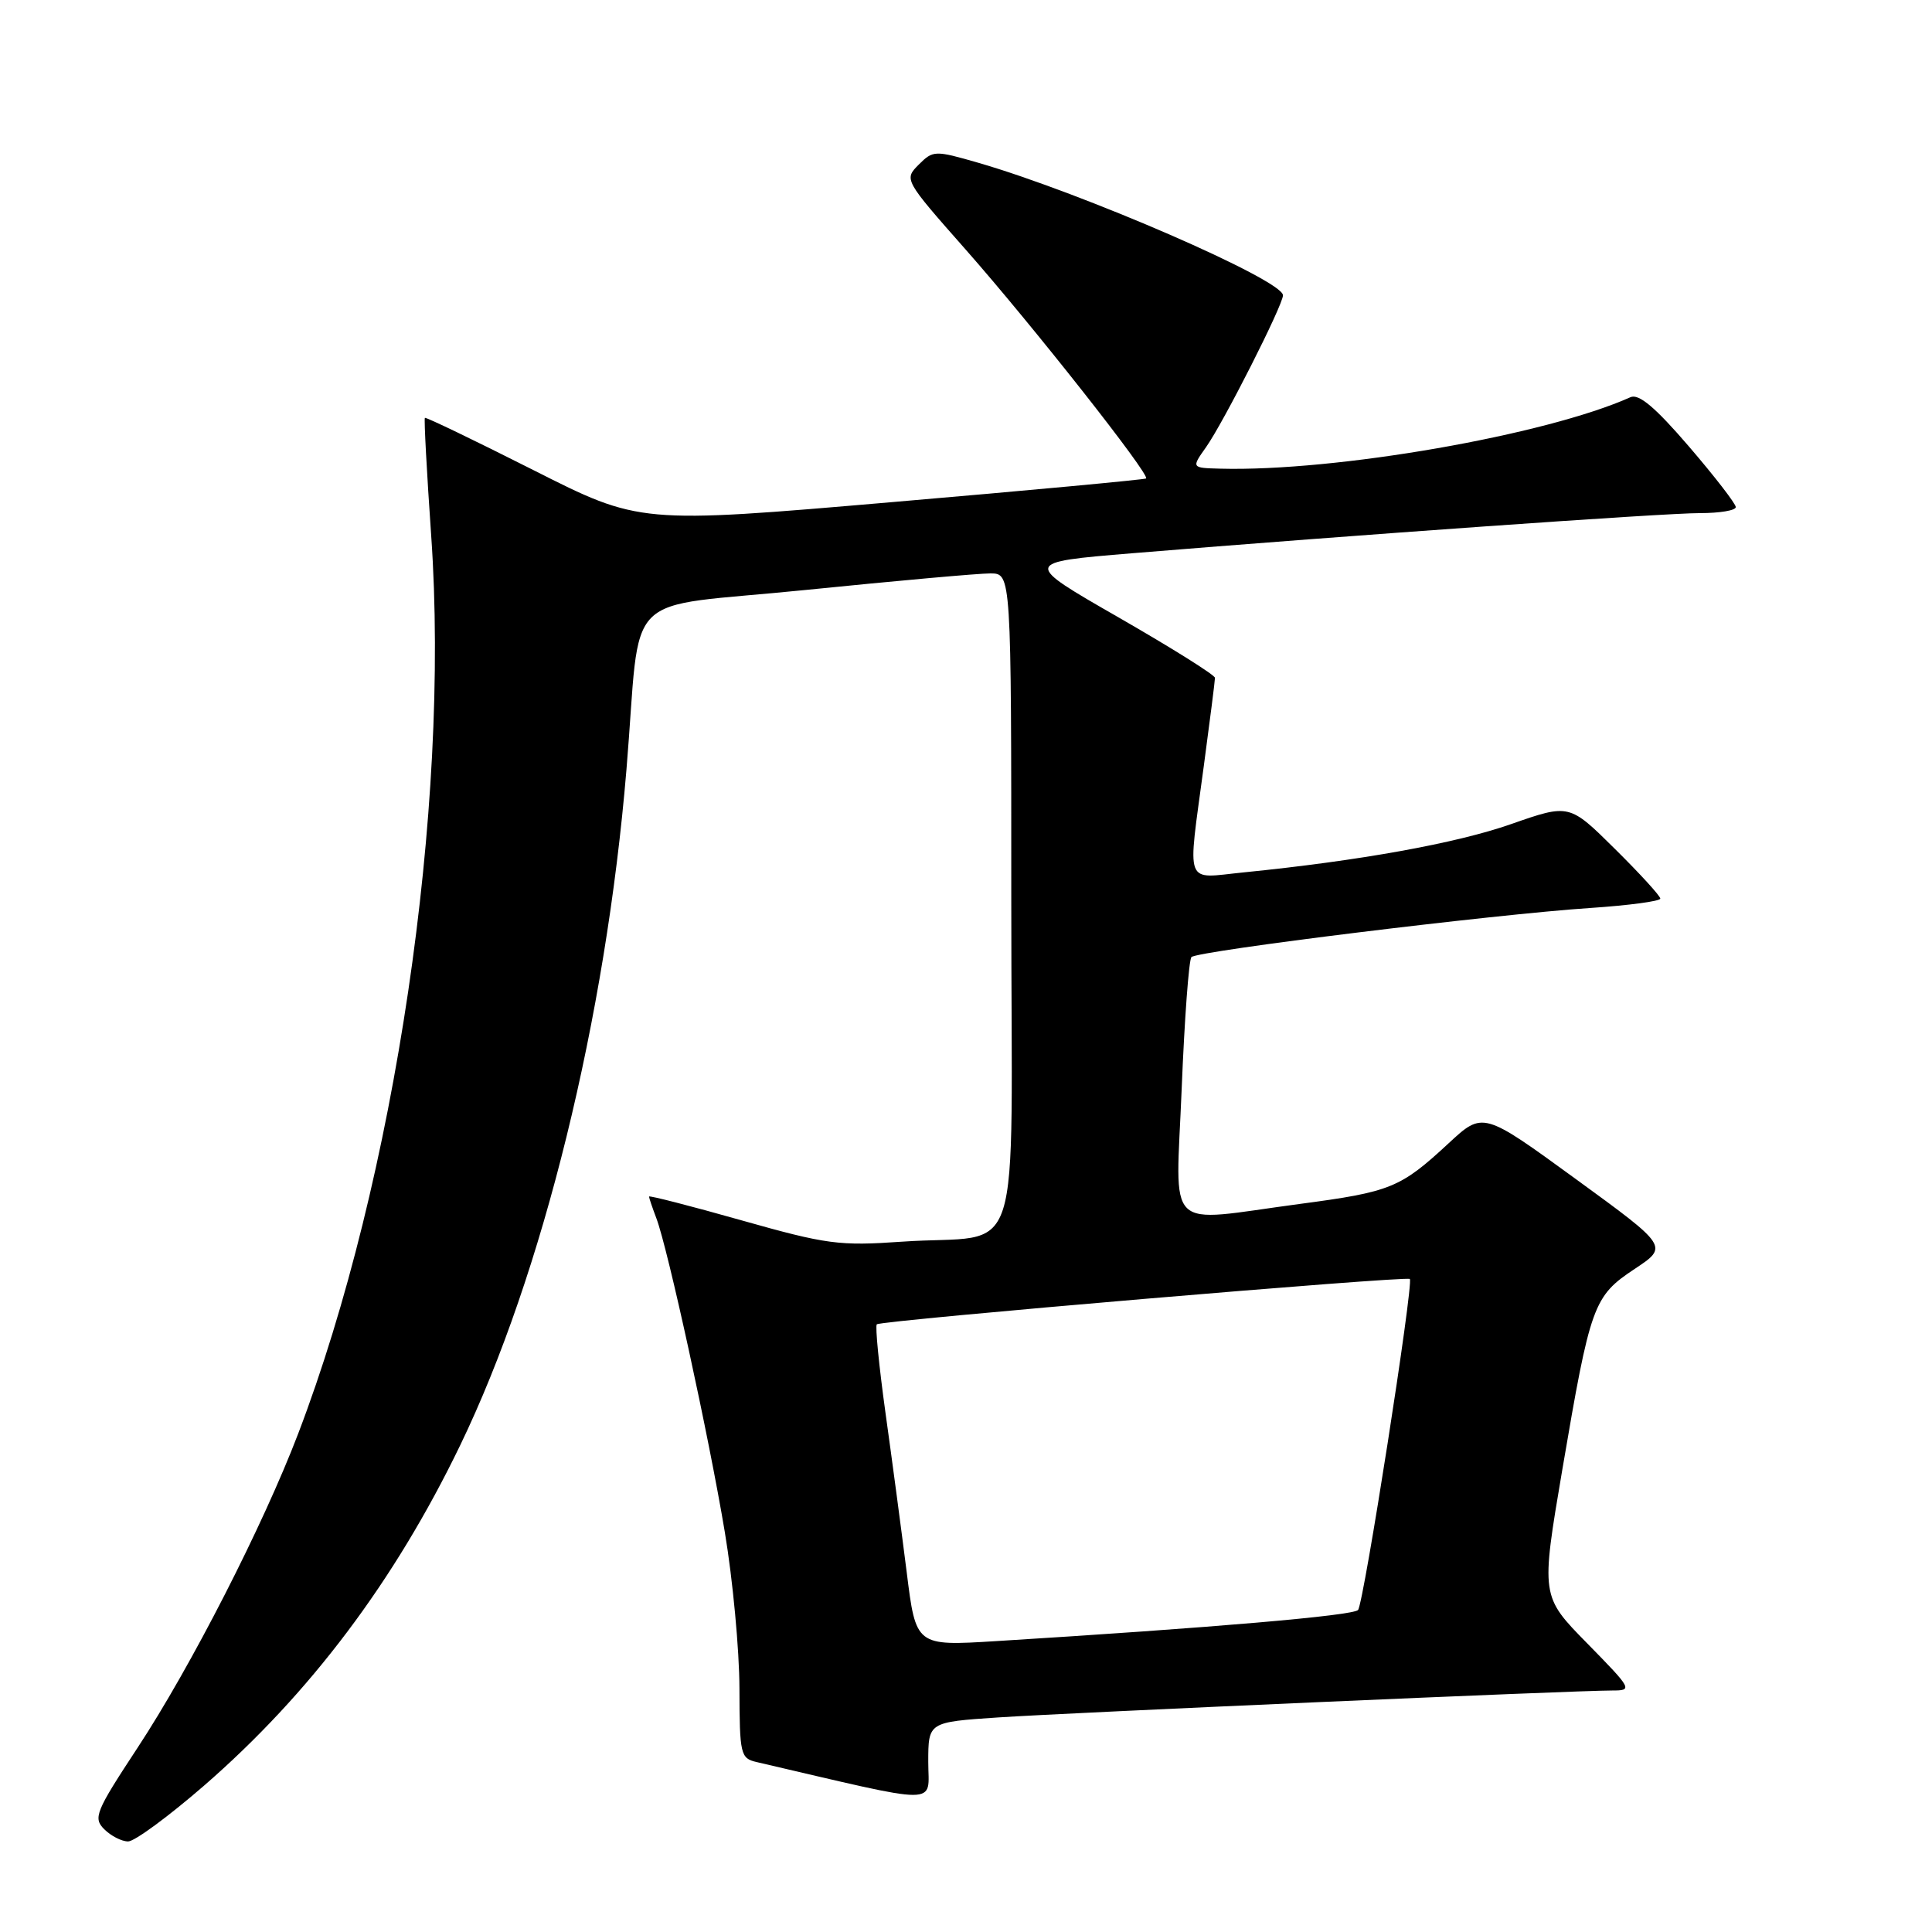 <?xml version="1.0" encoding="UTF-8" standalone="no"?>
<!DOCTYPE svg PUBLIC "-//W3C//DTD SVG 1.1//EN" "http://www.w3.org/Graphics/SVG/1.1/DTD/svg11.dtd" >
<svg xmlns="http://www.w3.org/2000/svg" xmlns:xlink="http://www.w3.org/1999/xlink" version="1.1" viewBox="0 0 256 256">
 <g >
 <path fill="currentColor"
d=" M 27.01 236.63 C 41.05 224.44 52.27 209.53 60.98 191.50 C 71.92 168.86 80.27 134.92 83.01 101.96 C 85.05 77.50 81.84 80.71 106.78 78.17 C 118.73 76.96 129.74 75.97 131.25 75.98 C 134.00 76.00 134.00 76.00 134.00 119.42 C 134.00 169.29 135.90 163.38 119.50 164.53 C 111.21 165.11 109.53 164.89 98.25 161.70 C 91.51 159.79 86.00 158.38 86.00 158.55 C 86.00 158.73 86.44 160.02 86.97 161.42 C 88.50 165.45 93.94 190.38 96.04 203.00 C 97.10 209.32 97.97 218.65 97.98 223.73 C 98.00 232.47 98.12 232.99 100.25 233.48 C 125.19 239.28 123.00 239.28 123.00 233.48 C 123.00 228.19 123.00 228.19 132.25 227.57 C 141.86 226.93 208.60 224.00 213.60 224.00 C 216.37 224.00 216.29 223.85 210.31 217.75 C 204.17 211.50 204.17 211.50 207.02 194.70 C 210.74 172.85 211.13 171.77 216.60 168.14 C 221.08 165.17 221.08 165.17 208.79 156.22 C 196.50 147.27 196.50 147.27 191.94 151.50 C 185.56 157.41 184.29 157.93 172.21 159.53 C 154.04 161.95 155.80 163.68 156.58 144.25 C 156.95 135.04 157.53 127.20 157.87 126.82 C 158.64 126.00 197.99 121.15 210.75 120.31 C 215.84 119.97 220.00 119.41 220.00 119.07 C 220.00 118.72 217.29 115.75 213.97 112.47 C 207.94 106.50 207.94 106.50 200.22 109.20 C 192.95 111.75 180.07 114.07 164.75 115.60 C 156.84 116.39 157.34 117.73 159.51 101.50 C 160.32 95.45 160.99 90.20 160.99 89.82 C 161.00 89.45 155.26 85.86 148.25 81.83 C 135.50 74.51 135.50 74.51 150.00 73.31 C 179.05 70.92 220.62 67.98 225.25 67.99 C 227.86 67.99 230.00 67.64 230.00 67.19 C 230.00 66.75 227.21 63.14 223.80 59.17 C 219.34 53.98 217.16 52.14 216.05 52.63 C 204.83 57.66 176.99 62.51 161.68 62.10 C 157.86 62.00 157.86 62.00 159.81 59.25 C 162.13 55.96 170.00 40.43 170.00 39.13 C 170.00 37.11 143.51 25.59 129.60 21.56 C 123.87 19.91 123.64 19.91 121.73 21.82 C 119.78 23.78 119.81 23.84 127.94 33.05 C 136.78 43.07 152.44 62.94 151.86 63.40 C 151.66 63.55 136.48 64.97 118.13 66.54 C 84.76 69.41 84.76 69.41 70.64 62.27 C 62.88 58.35 56.42 55.24 56.30 55.37 C 56.17 55.50 56.55 62.55 57.14 71.05 C 59.65 107.07 52.35 156.34 39.52 189.94 C 34.88 202.10 25.28 220.88 18.20 231.63 C 12.66 240.05 12.32 240.89 13.81 242.38 C 14.70 243.27 16.12 244.00 16.98 244.00 C 17.83 244.00 22.34 240.68 27.01 236.63 Z  M 120.14 208.30 C 119.46 202.91 118.20 193.42 117.33 187.20 C 116.47 180.99 115.95 175.72 116.18 175.48 C 116.70 174.96 186.37 169.04 186.81 169.47 C 187.34 170.01 180.71 212.45 179.95 213.33 C 179.31 214.08 160.61 215.69 131.93 217.46 C 121.36 218.11 121.36 218.11 120.14 208.30 Z "/>
</g>
</svg>